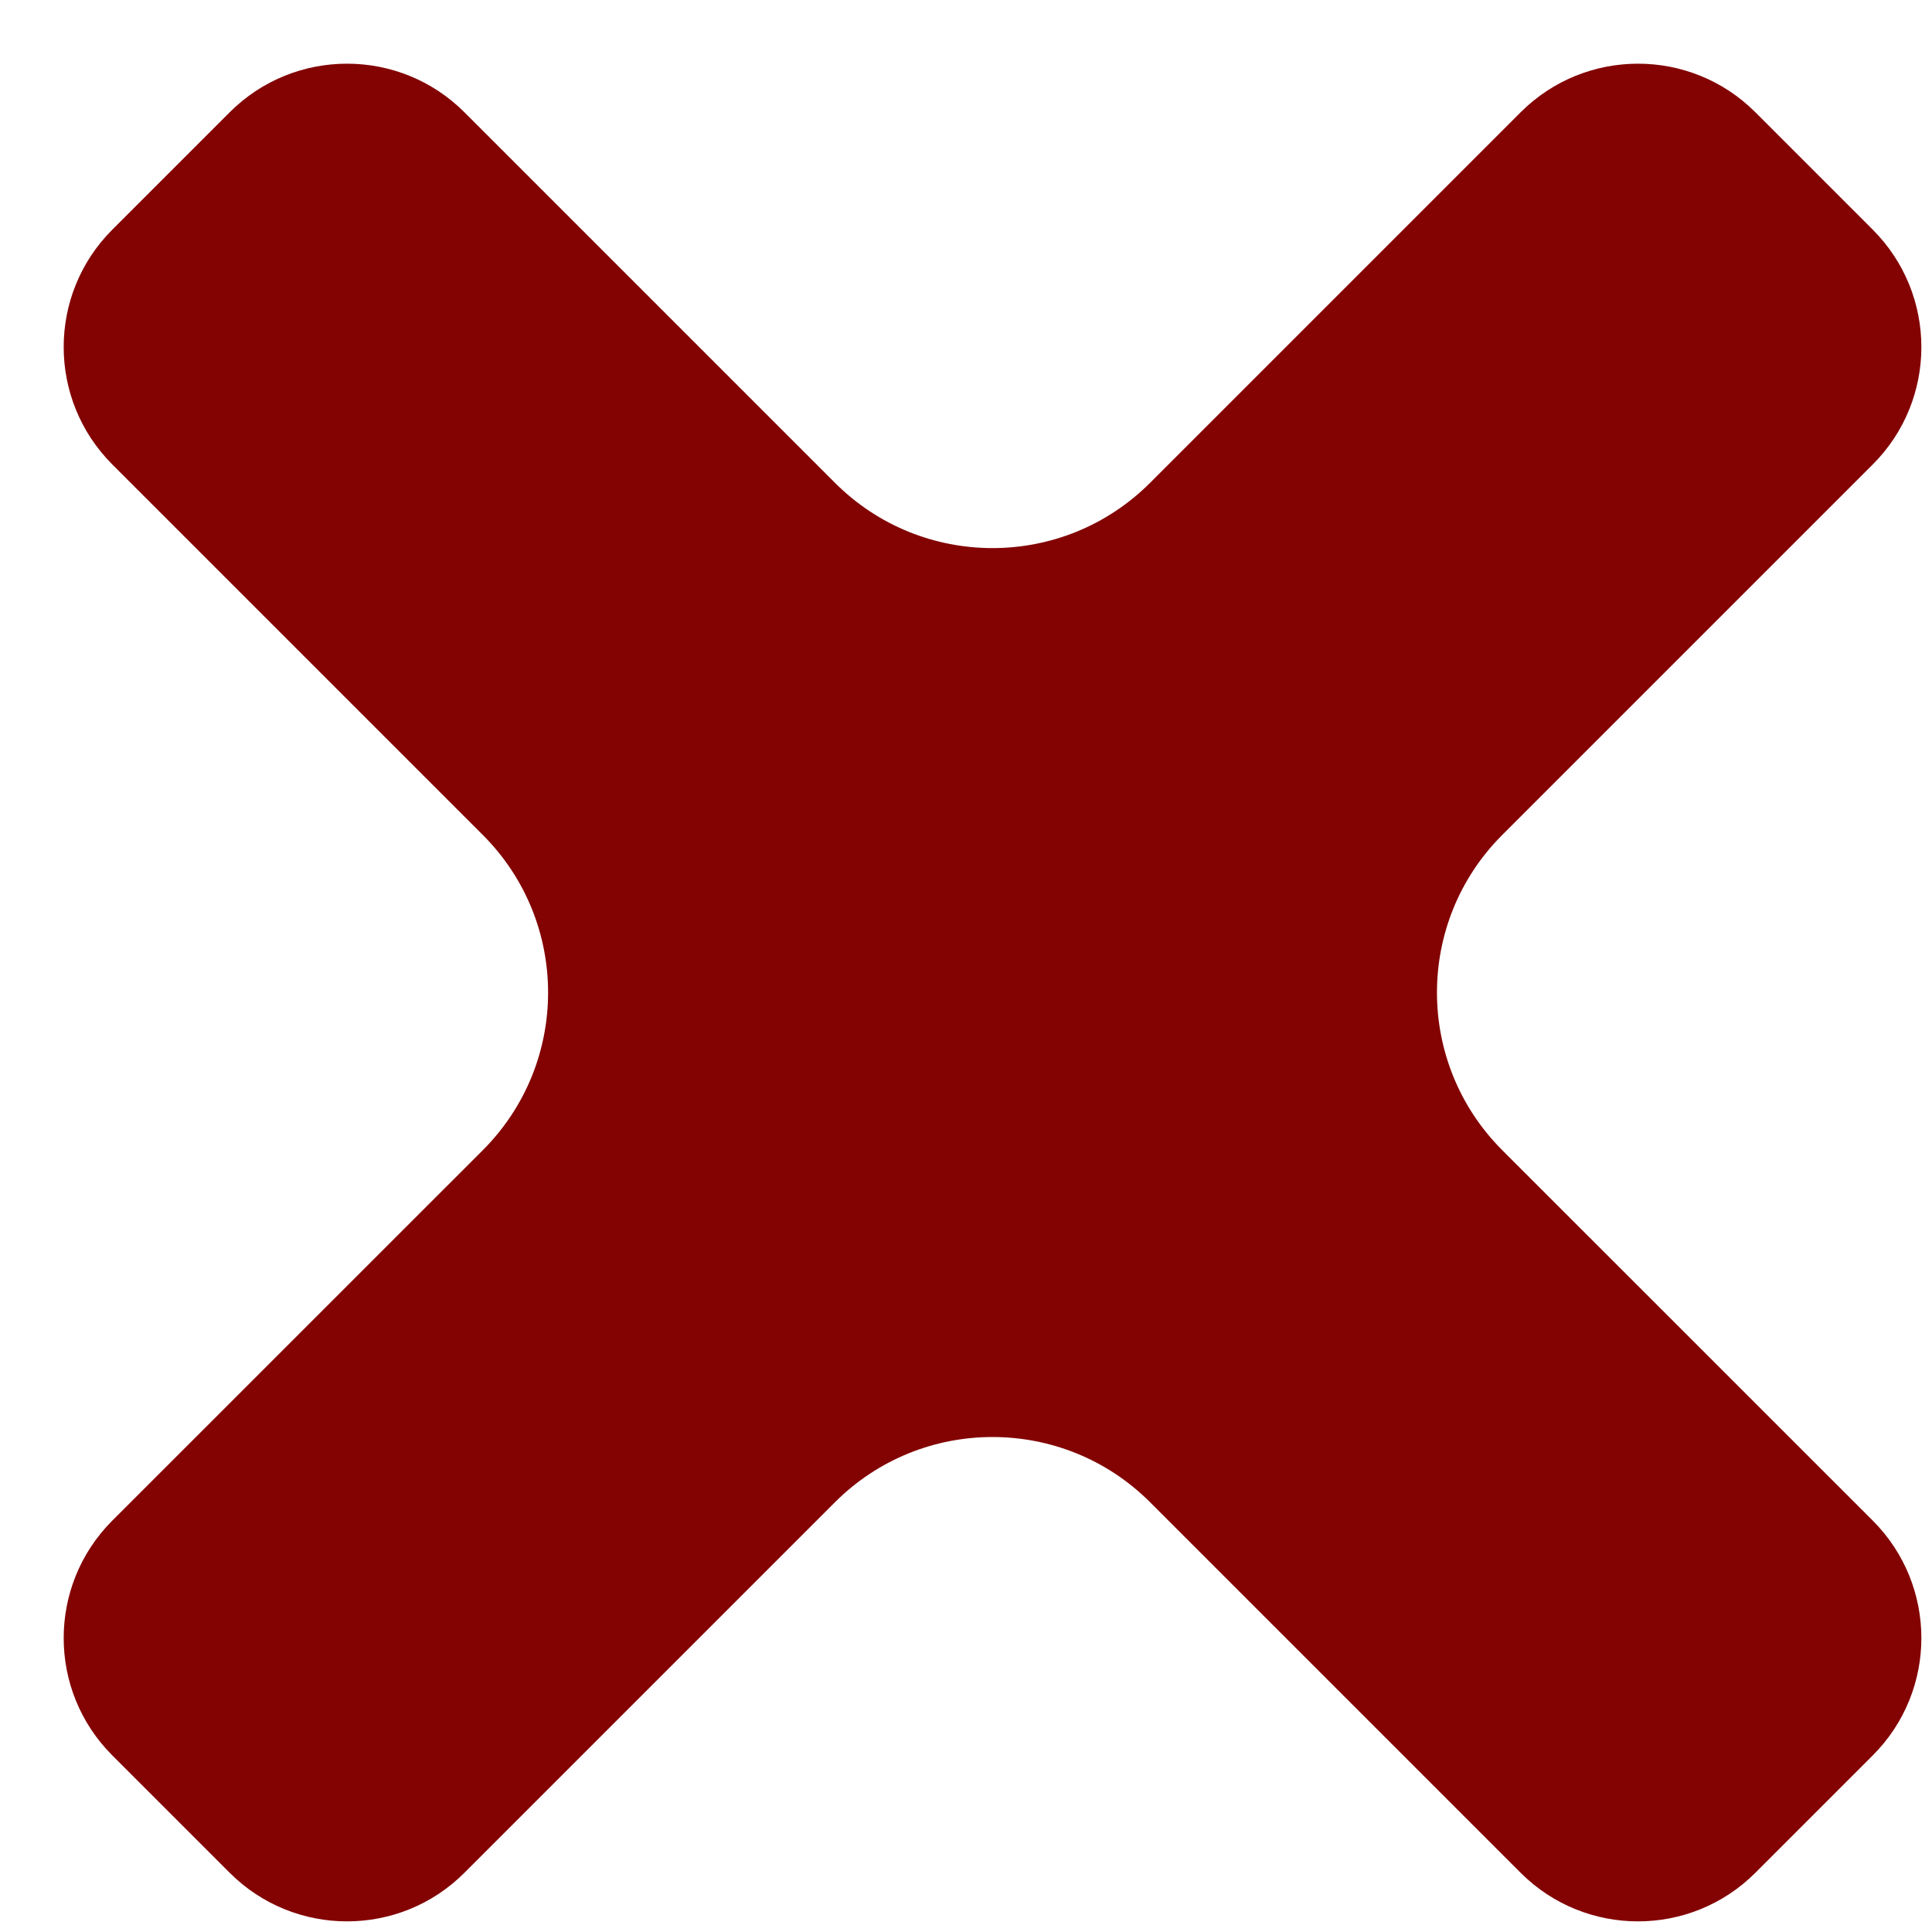 <svg width="26" height="26" viewBox="0 0 26 26" fill="none" xmlns="http://www.w3.org/2000/svg">
<path d="M20.217 15.479C19.045 14.307 19.045 12.407 20.217 11.236L25.203 6.25C26.075 5.378 26.075 3.964 25.203 3.091L23.623 1.511C22.751 0.639 21.337 0.639 20.464 1.511L15.478 6.497C14.307 7.669 12.407 7.669 11.236 6.497L6.25 1.511C5.378 0.639 3.963 0.639 3.091 1.511L1.511 3.091C0.639 3.963 0.639 5.377 1.511 6.25L6.497 11.236C7.669 12.407 7.669 14.307 6.497 15.479L1.511 20.464C0.639 21.337 0.639 22.751 1.511 23.623L3.091 25.203C3.963 26.075 5.378 26.075 6.25 25.203L11.236 20.217C12.407 19.046 14.307 19.046 15.478 20.217L20.464 25.203C21.336 26.075 22.751 26.075 23.623 25.203L25.203 23.623C26.075 22.751 26.075 21.337 25.203 20.464L20.217 15.479Z" fill="#830303"/>
</svg>
